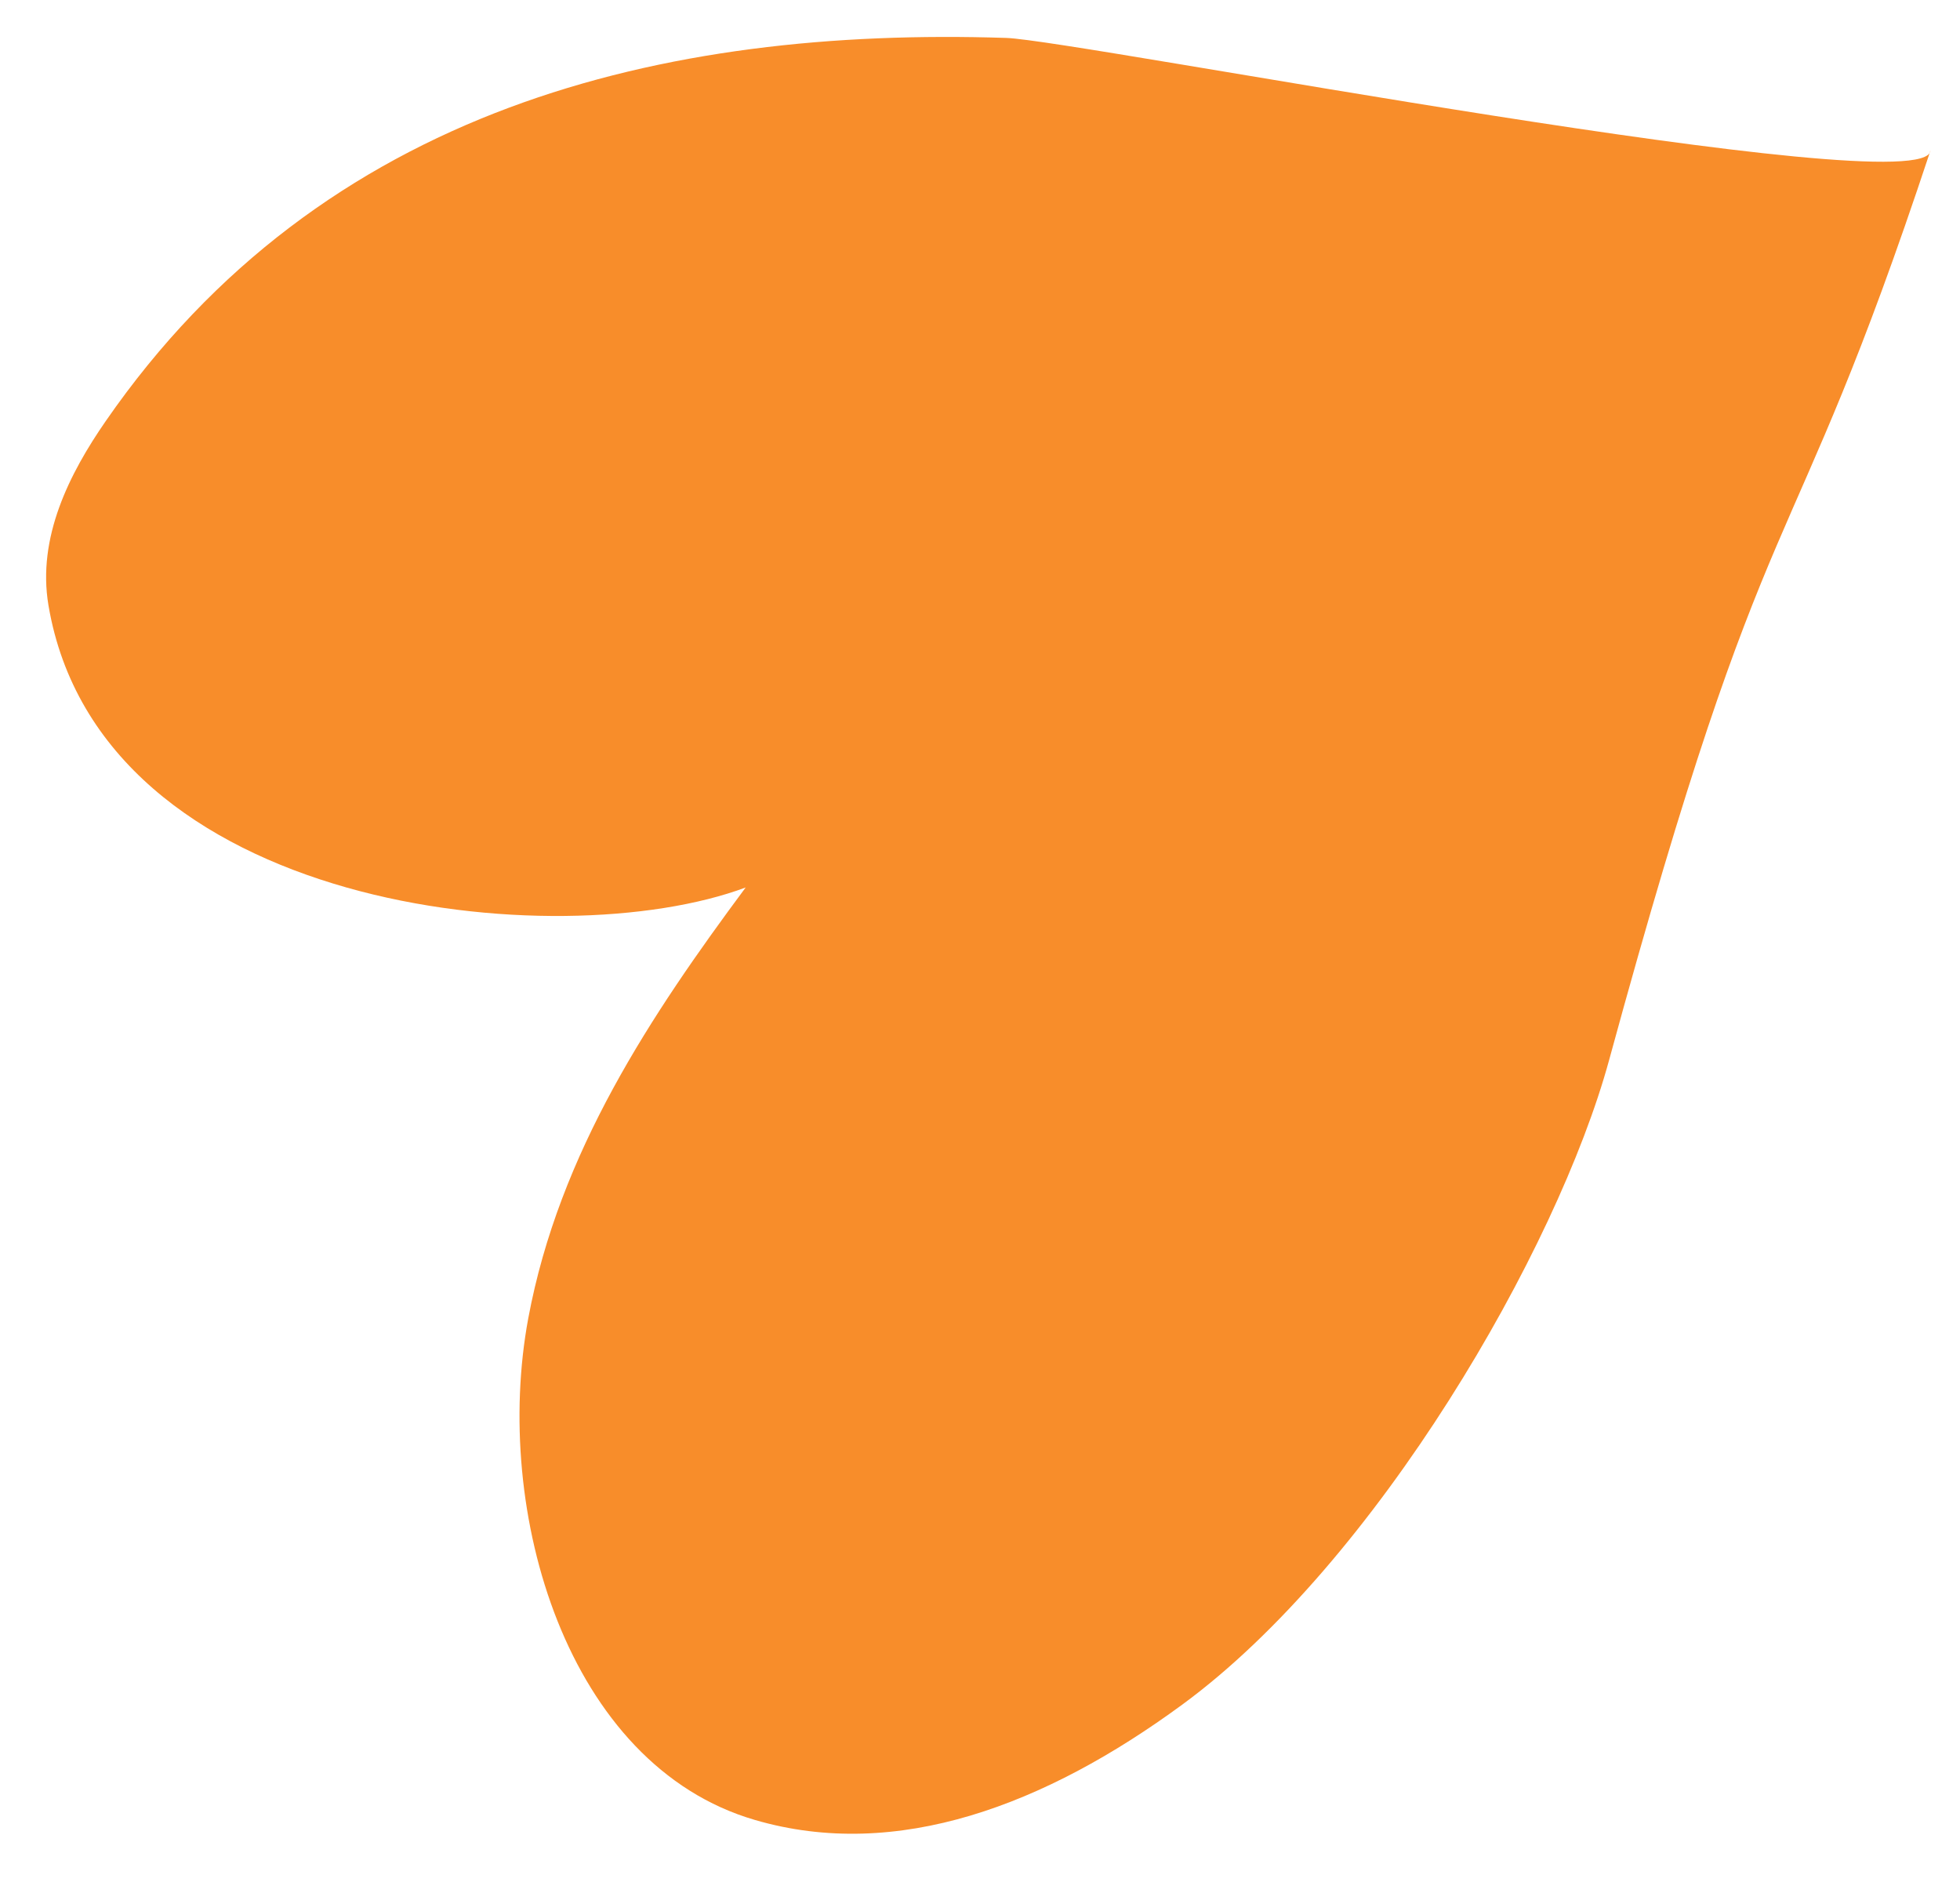 <svg width="29" height="28" viewBox="0 0 29 28" fill="none" xmlns="http://www.w3.org/2000/svg">
<path d="M17.491 25.217C15.468 26.701 13.274 27.537 11.17 26.922C8.384 26.111 7.285 22.359 7.816 19.502C8.274 17.044 9.638 15.007 11.033 13.128C8.266 14.162 1.484 13.485 0.717 8.954C0.547 7.948 1.03 7.001 1.563 6.231C4.77 1.592 9.819 0.396 14.888 0.561C15.941 0.597 28.517 3.04 28.563 2.227C26.427 8.678 26.209 6.889 23.808 15.682C23.041 18.492 20.362 23.113 17.491 25.217Z" fill="#F88D2A"/>
</svg>
